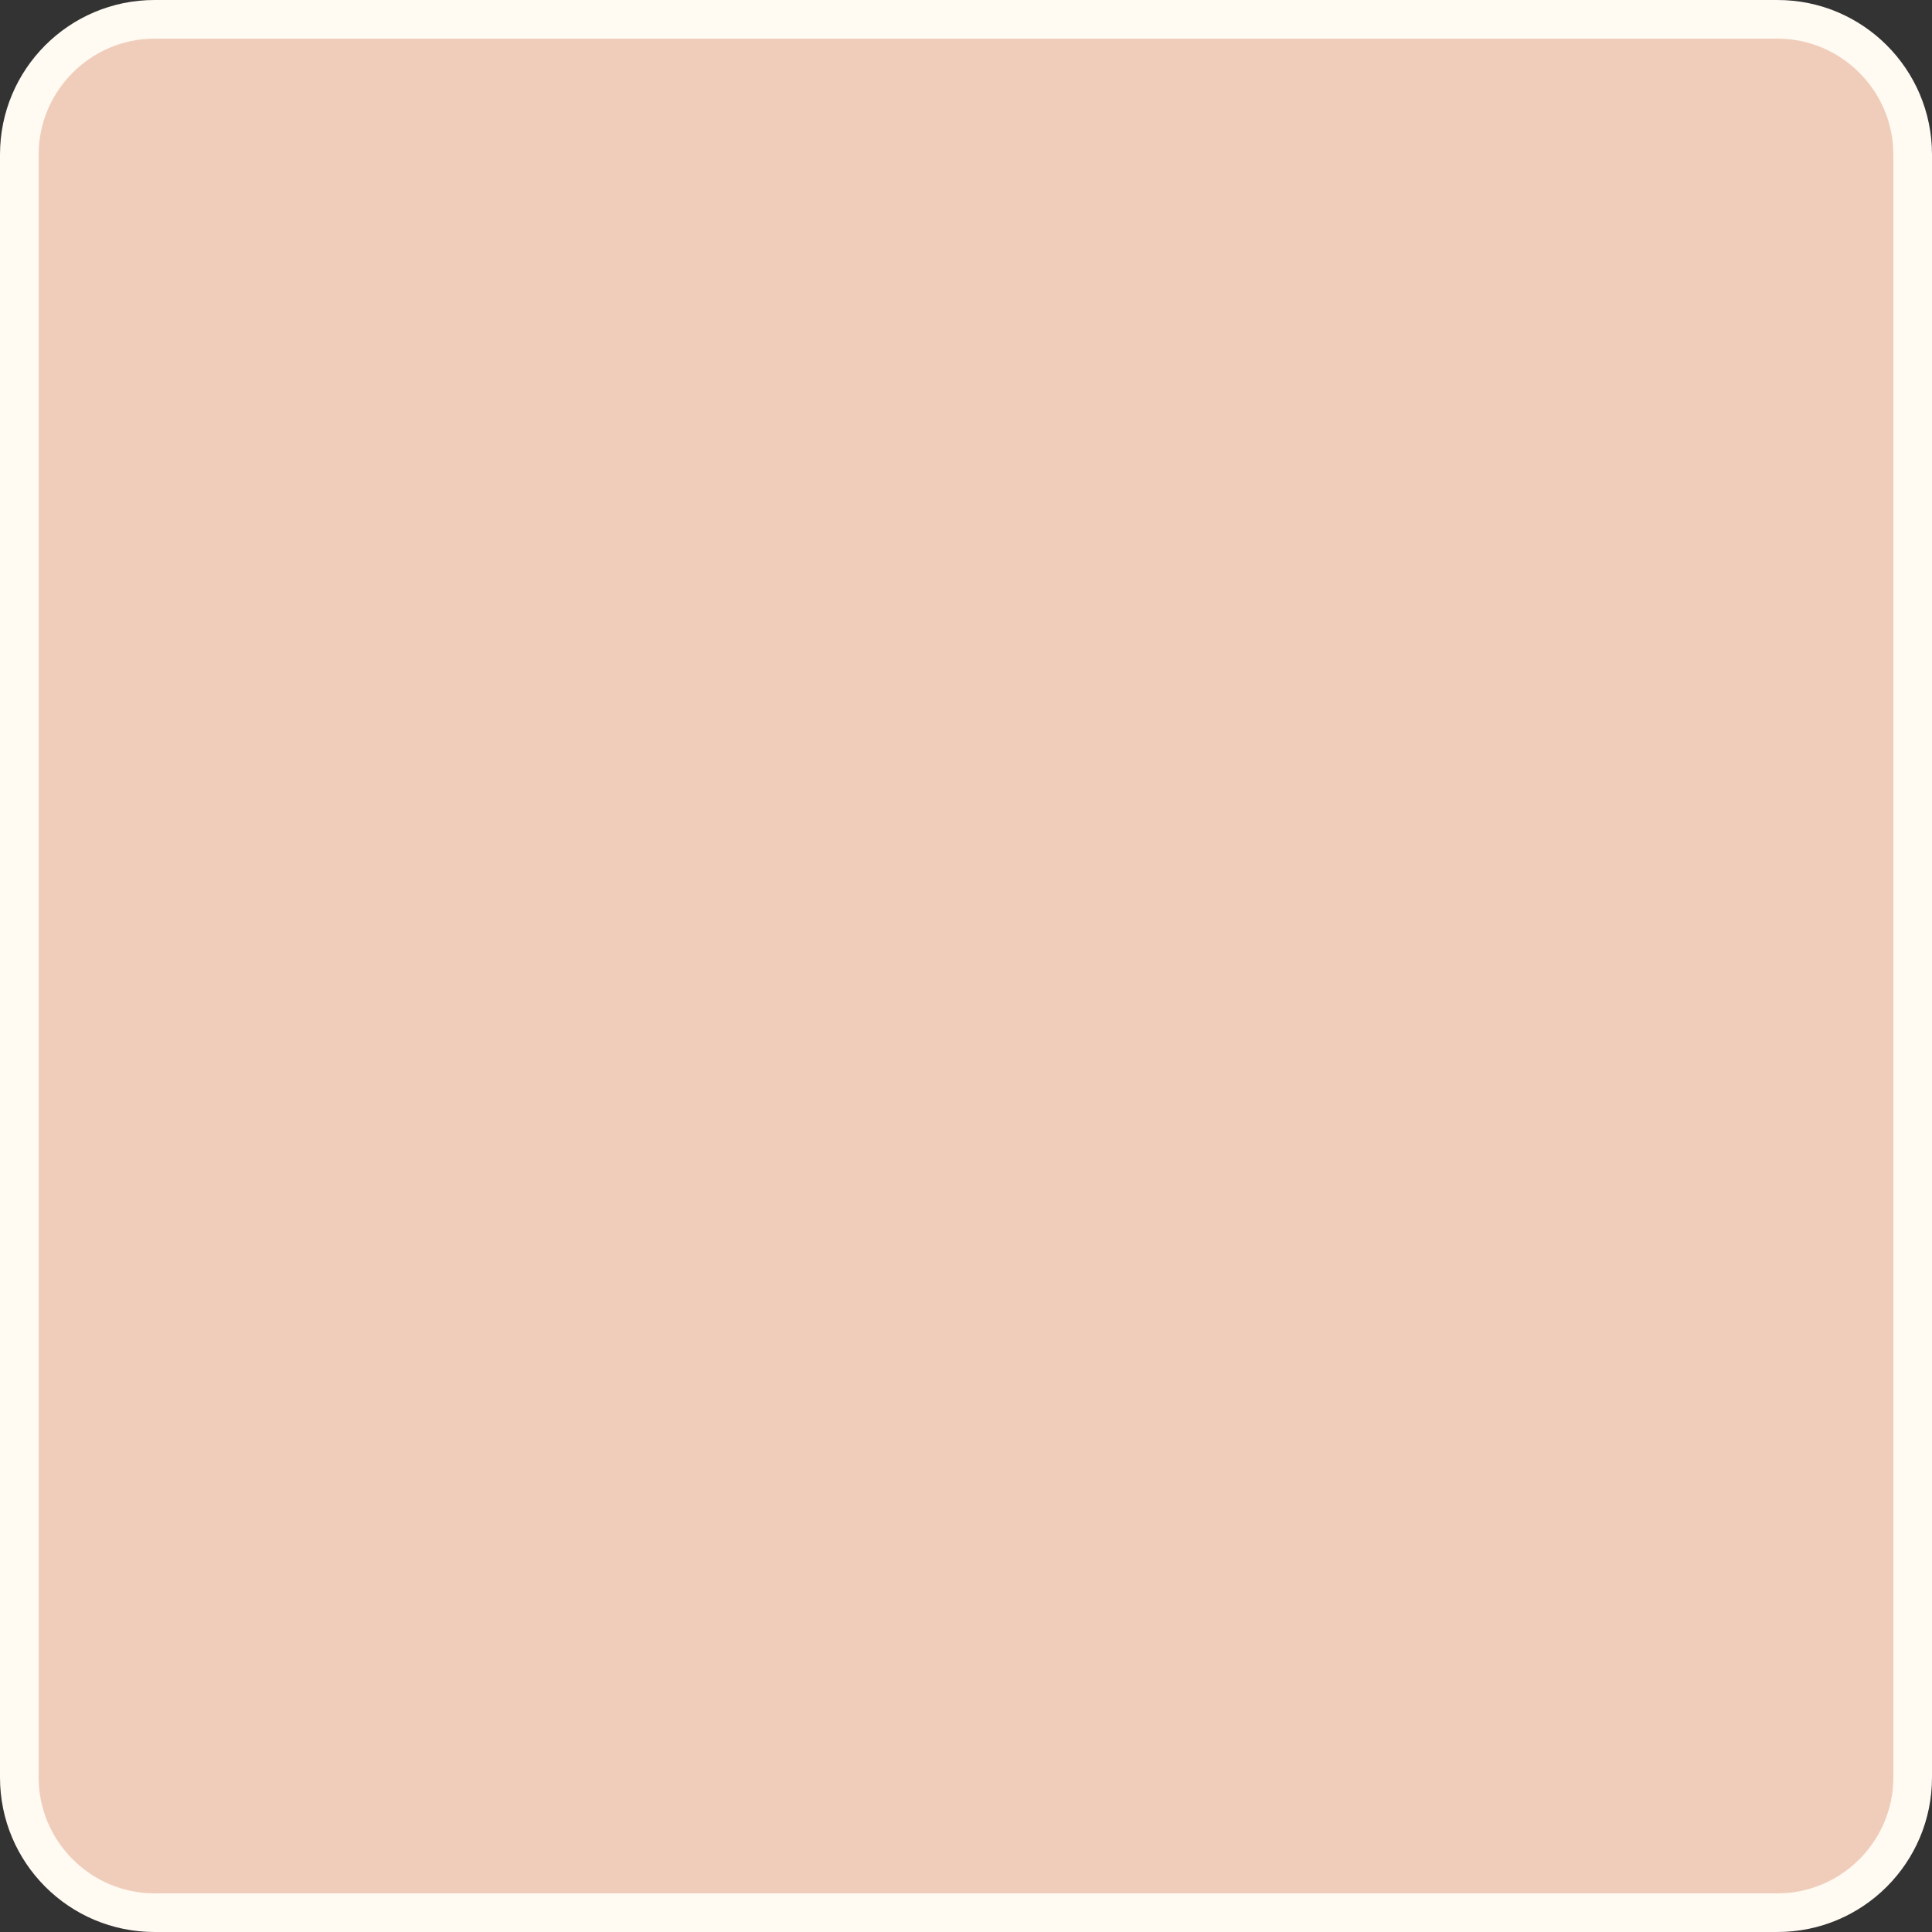 <?xml version="1.0" encoding="UTF-8"?>
<svg id="_レイヤー_2" data-name="レイヤー 2" xmlns="http://www.w3.org/2000/svg" viewBox="0 0 50 50">
  <rect x="0" y="0" width="50" height="50" fill="#333333" stroke="none"/>
  <defs>
    <style>
      .cls-1 {
        fill: #fffaf2;
      }

      .cls-1, .cls-2 {
        stroke-width: 0px;
      }

      .cls-2 {
        fill: #f0cdba;
      }
    </style>
  </defs>
  <g id="pc">
    <g id="contact">
      <g>
        <rect class="cls-2" x=".5" y=".5" width="49" height="49" rx="3.5" ry="3.5"/>
        <path class="cls-1" d="m46,1c1.65,0,3,1.35,3,3v42c0,1.65-1.35,3-3,3H4c-1.65,0-3-1.35-3-3V4c0-1.65,1.35-3,3-3h42m0-1H4C1.79,0,0,1.79,0,4v42c0,2.21,1.79,4,4,4h42c2.21,0,4-1.79,4-4V4c0-2.21-1.79-4-4-4h0Z"/>
      </g>
    </g>
  </g>
</svg>